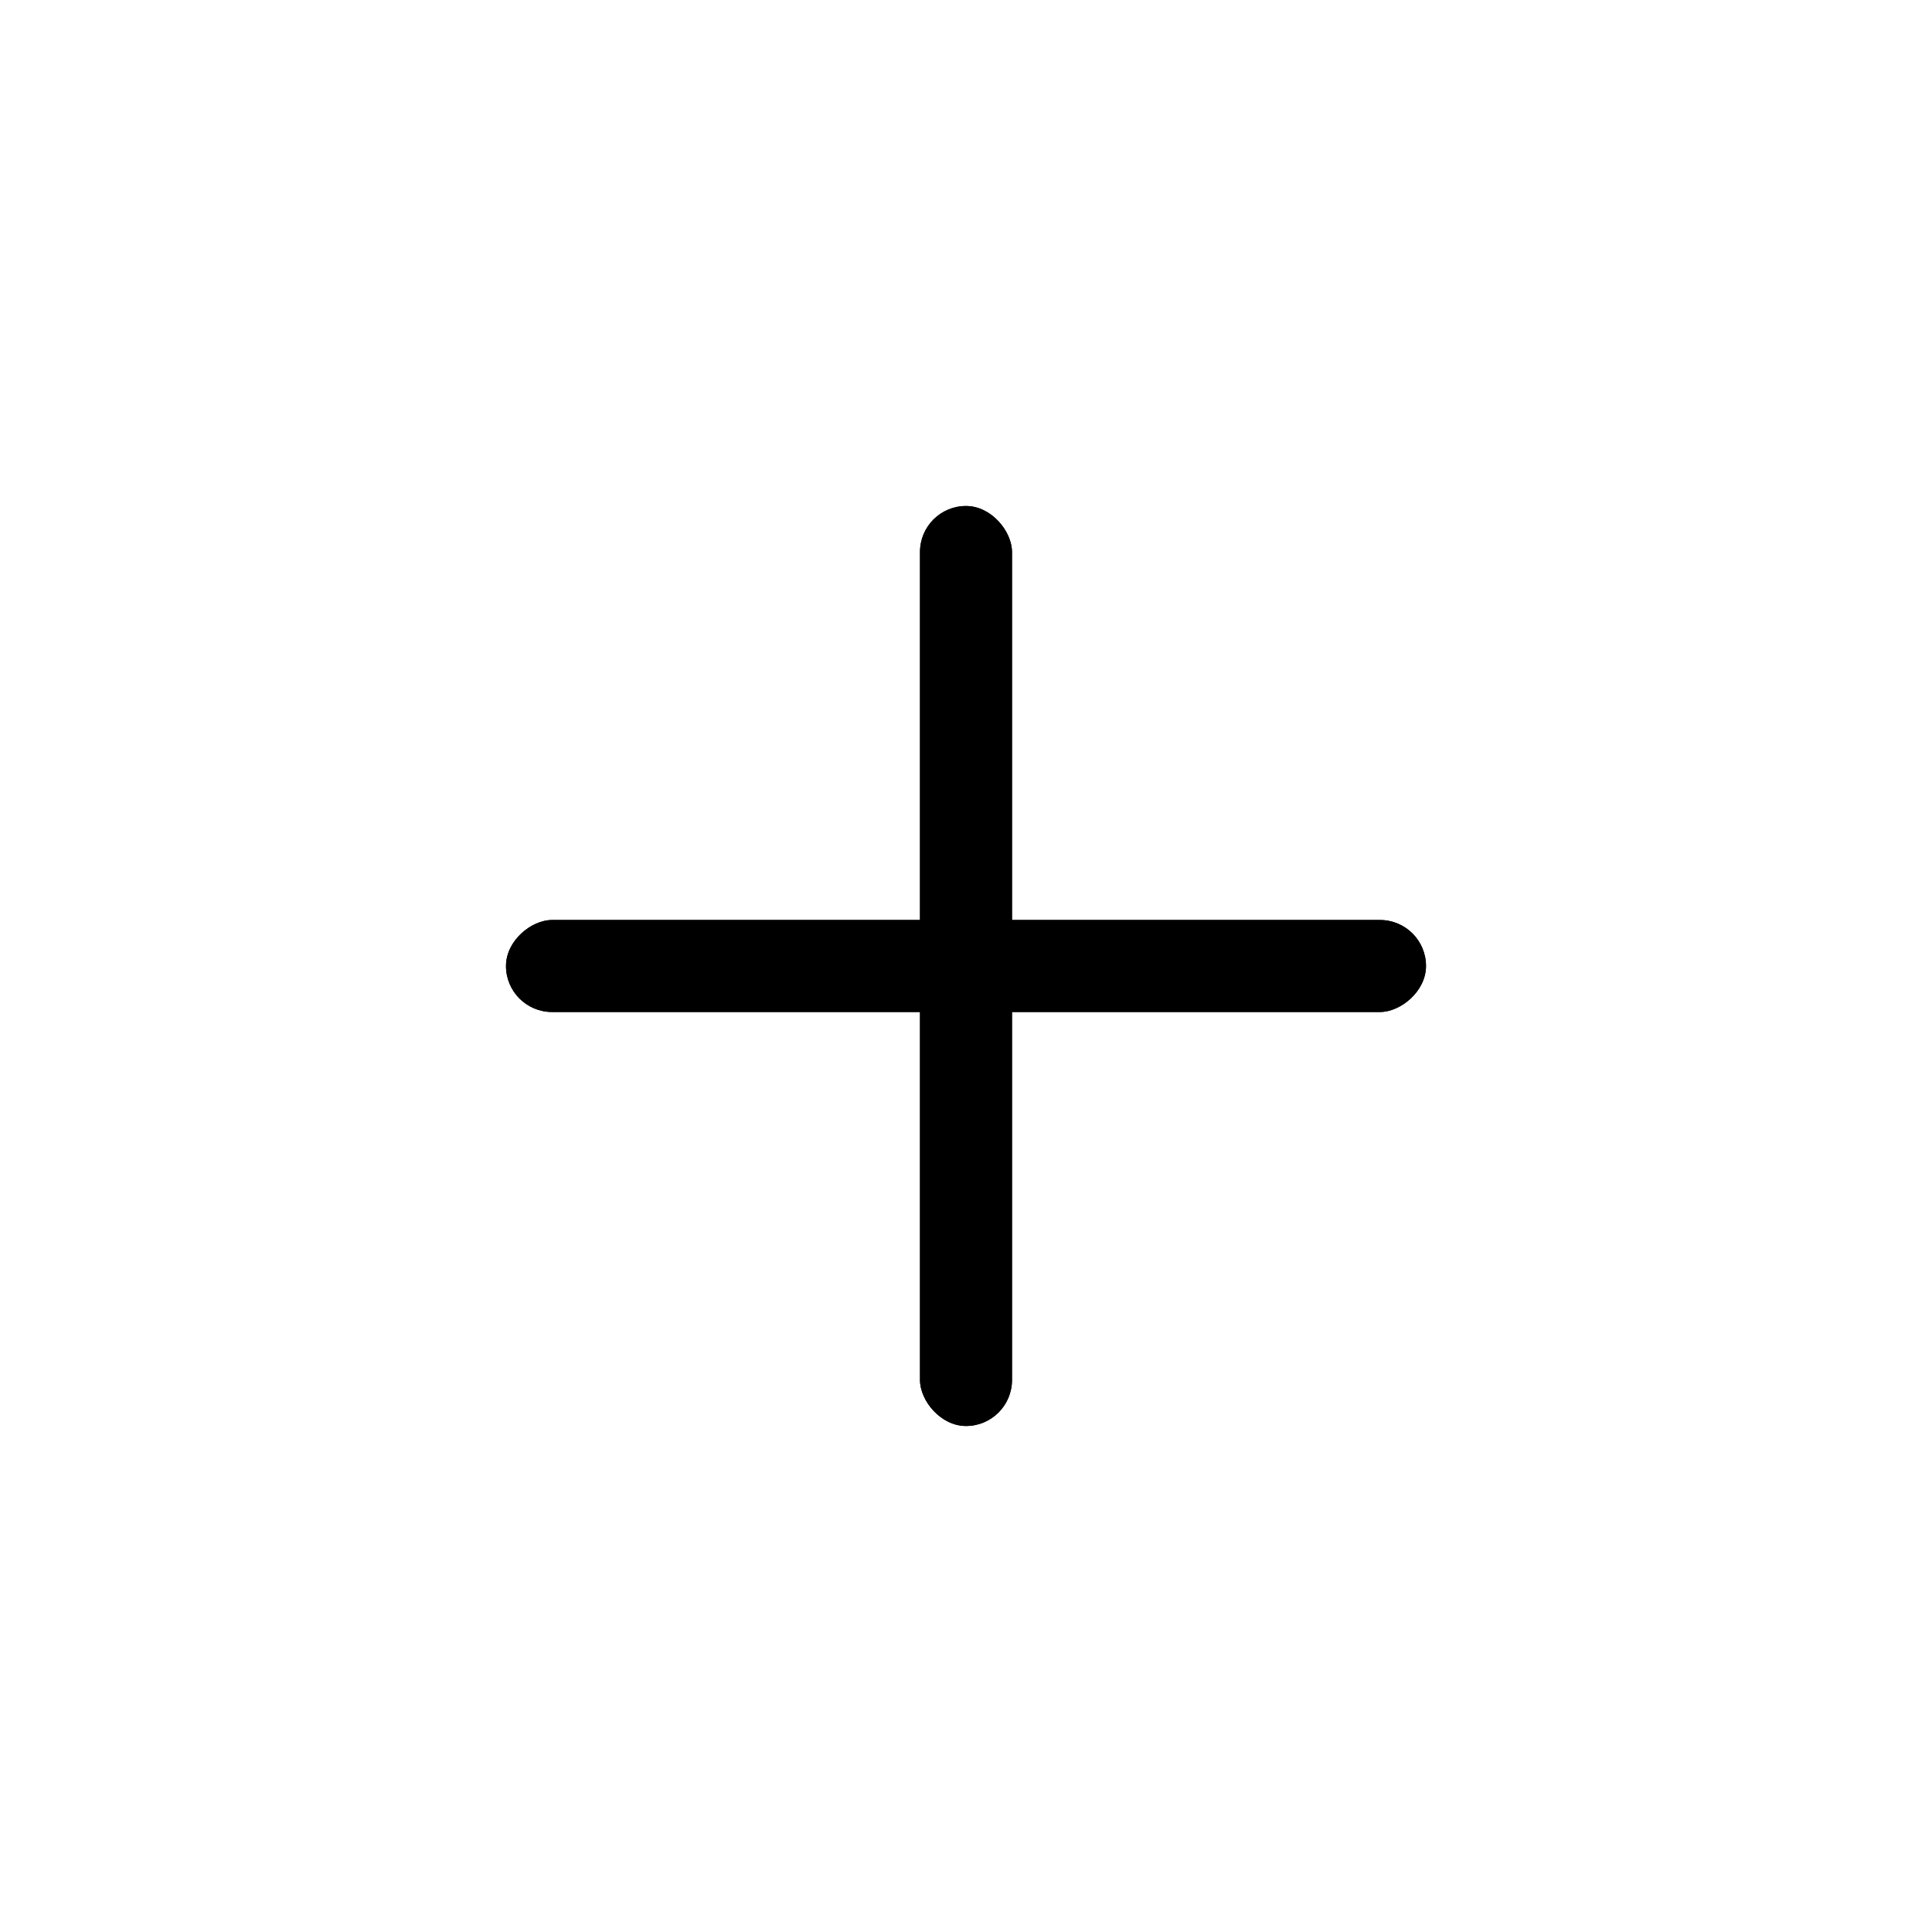 <svg width="42" height="42" viewBox="0 0 42 42" fill="none" xmlns="http://www.w3.org/2000/svg">
<rect x="22" y="31" width="2" height="20" rx="1" transform="rotate(-180 22 31)" fill="black"/>
<rect x="22" y="31" width="2" height="20" rx="1" transform="rotate(-180 22 31)" fill="black"/>
<rect x="11" y="22" width="2" height="20" rx="1" transform="rotate(-90 11 22)" fill="black"/>
<rect x="11" y="22" width="2" height="20" rx="1" transform="rotate(-90 11 22)" fill="black"/>
</svg>
